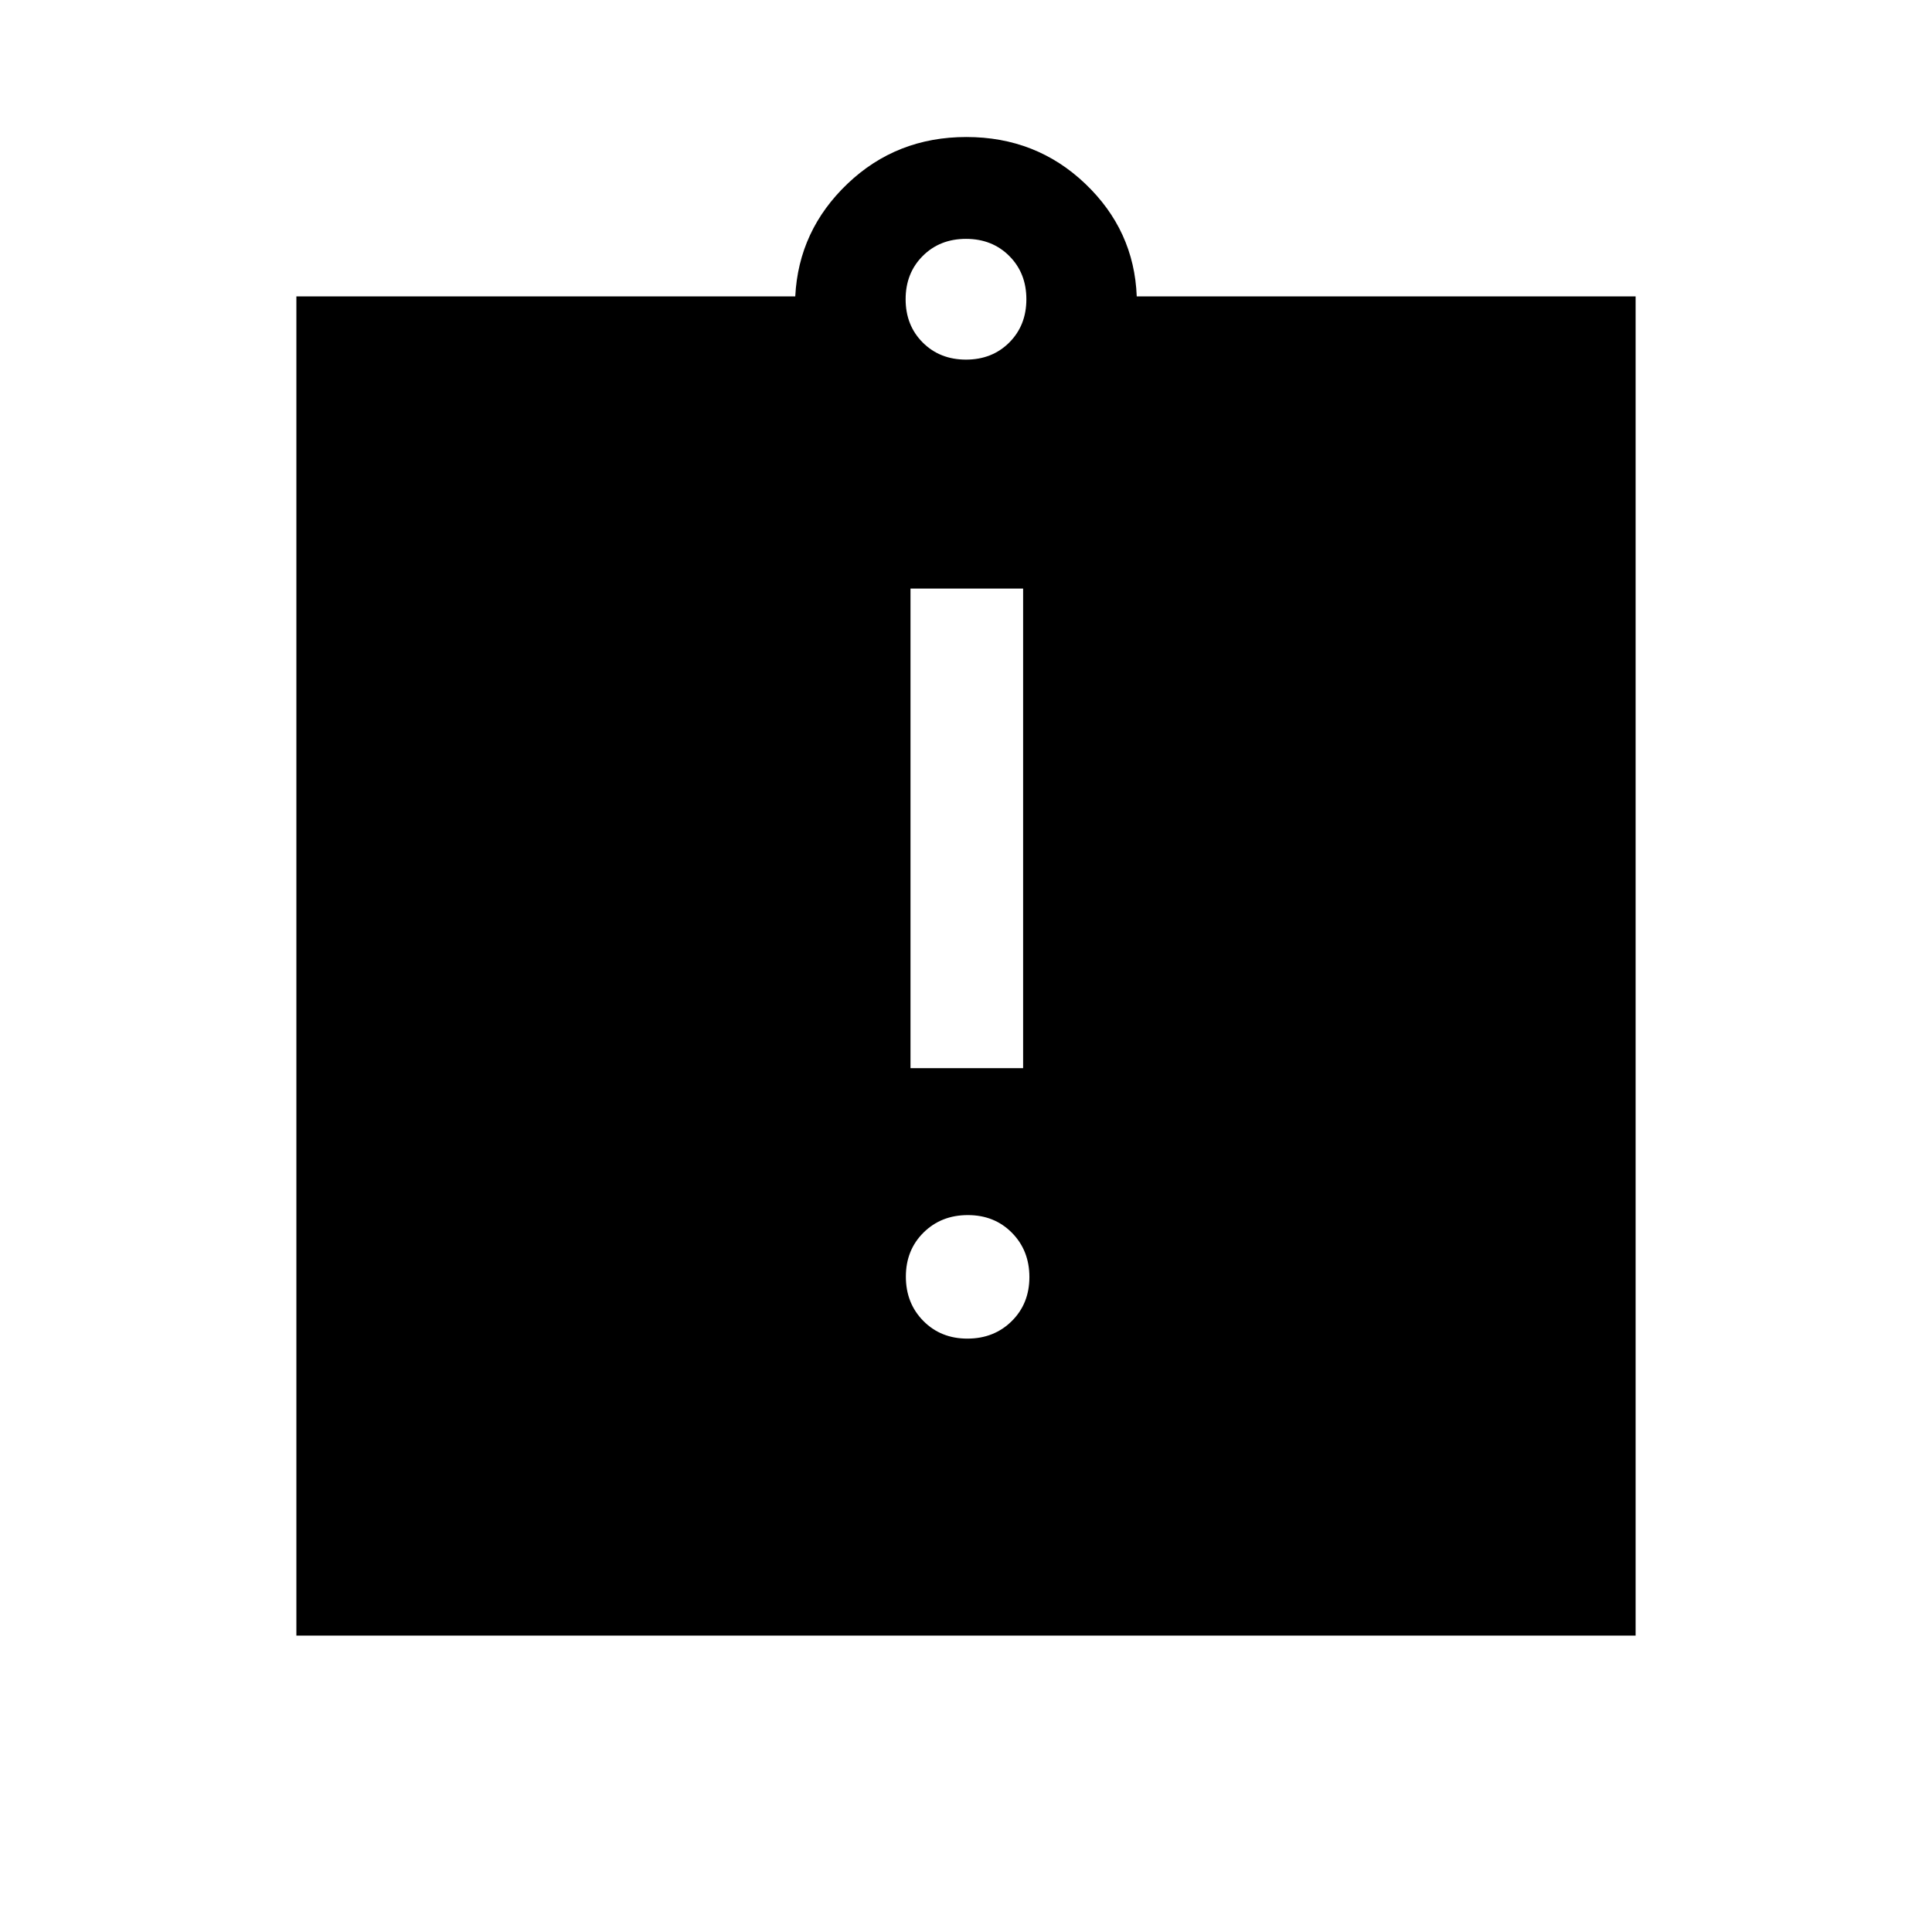<svg xmlns="http://www.w3.org/2000/svg" height="24" viewBox="0 -960 960 960" width="24"><path d="M480.7-294.85q13.22 0 22.01-8.68 8.79-8.68 8.79-21.9 0-13.22-8.68-22.01-8.69-8.79-21.91-8.79t-22.01 8.68q-8.78 8.69-8.78 21.91t8.68 22q8.68 8.79 21.9 8.79Zm-28.28-134.38h55.96v-238.31h-55.96v238.31ZM147.27-147.27v-665.46h247.89q1.65-32.81 25.99-56 24.35-23.19 59.04-23.19t59.04 23.19q24.35 23.19 25.61 56h247.89v665.46H147.27ZM480-781.31q13 0 21.5-8.5t8.5-21.5q0-13-8.5-21.5t-21.5-8.5q-13 0-21.5 8.5t-8.5 21.5q0 13 8.5 21.5t21.5 8.5Z"/></svg>